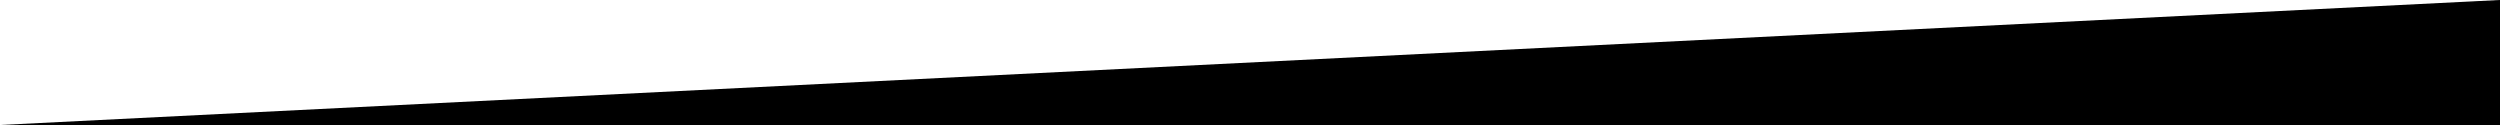 <?xml version="1.0" encoding="utf-8"?>
<!-- Generator: Adobe Illustrator 29.1.0, SVG Export Plug-In . SVG Version: 9.03 Build 55587)  -->
<svg version="1.0" id="Layer_1" xmlns="http://www.w3.org/2000/svg" xmlns:xlink="http://www.w3.org/1999/xlink" x="0px" y="0px"
	 viewBox="0 0 1000 50" style="enable-background:new 0 0 1000 50;" xml:space="preserve">
<g>
	<polygon points="10,49.8 999.5,0.3 999.5,49.8 	"/>
	<path d="M999,0.6v49H20L999,0.6 M1000,0L0,50h1000V0L1000,0z"/>
</g>
</svg>
